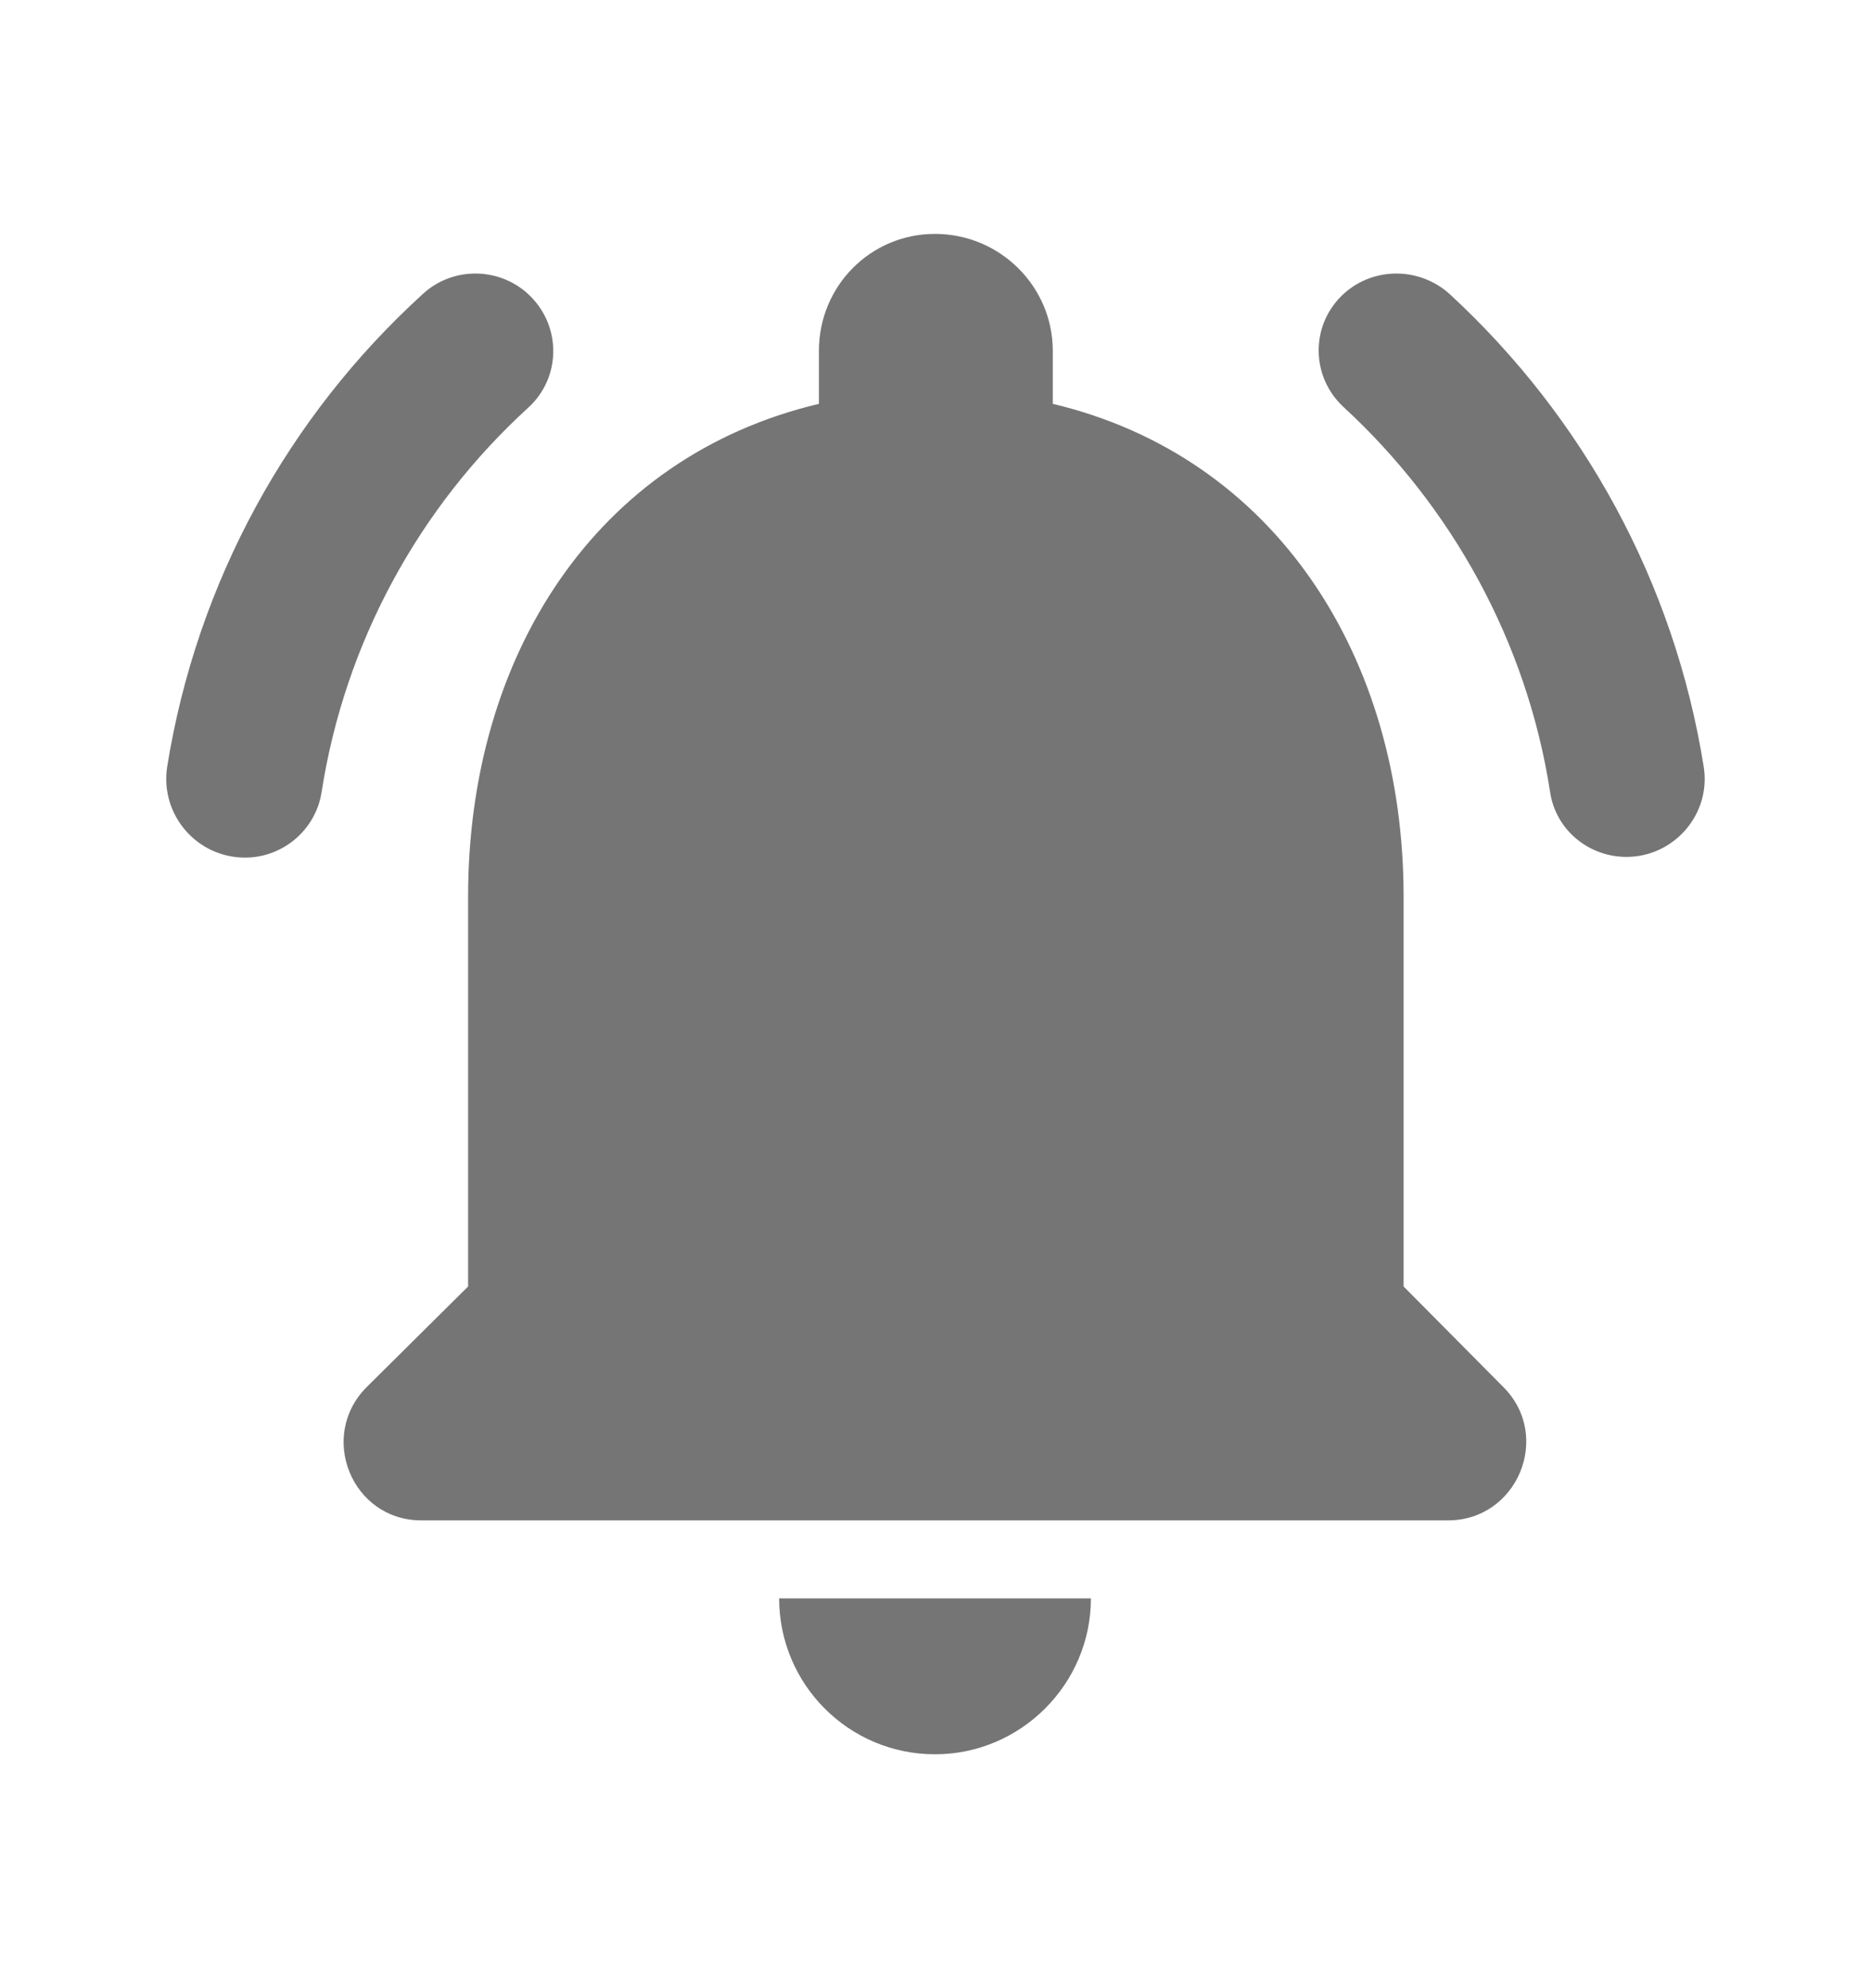 <svg width="16" height="17" viewBox="0 0 16 17" fill="none" xmlns="http://www.w3.org/2000/svg">
<path fill-rule="evenodd" clip-rule="evenodd" d="M12.003 7.667V11L12.856 11.86C13.276 12.28 12.976 13 12.383 13H3.603C3.009 13 2.716 12.28 3.136 11.86L4.003 11V7.667C4.003 5.613 5.089 3.907 7.003 3.453V3C7.003 2.447 7.443 2 7.996 2C8.549 2 9.003 2.447 9.003 3V3.453C10.909 3.907 12.003 5.62 12.003 7.667ZM9.329 13.667C9.329 14.4 8.729 15 7.996 15C7.256 15 6.663 14.4 6.663 13.667H9.329ZM4.516 3.487C4.796 3.233 4.803 2.8 4.536 2.533C4.283 2.28 3.869 2.273 3.609 2.52C2.469 3.56 1.683 4.973 1.429 6.56C1.369 6.967 1.683 7.333 2.096 7.333C2.416 7.333 2.696 7.1 2.749 6.78C2.949 5.487 3.589 4.333 4.516 3.487ZM11.469 2.533C11.723 2.28 12.136 2.273 12.403 2.52C13.536 3.567 14.316 4.973 14.569 6.553C14.636 6.96 14.316 7.327 13.909 7.327C13.583 7.327 13.303 7.093 13.256 6.773C13.056 5.48 12.409 4.327 11.489 3.48C11.216 3.227 11.203 2.8 11.469 2.533Z" fill="black" fill-opacity="0.54"/>
</svg>

